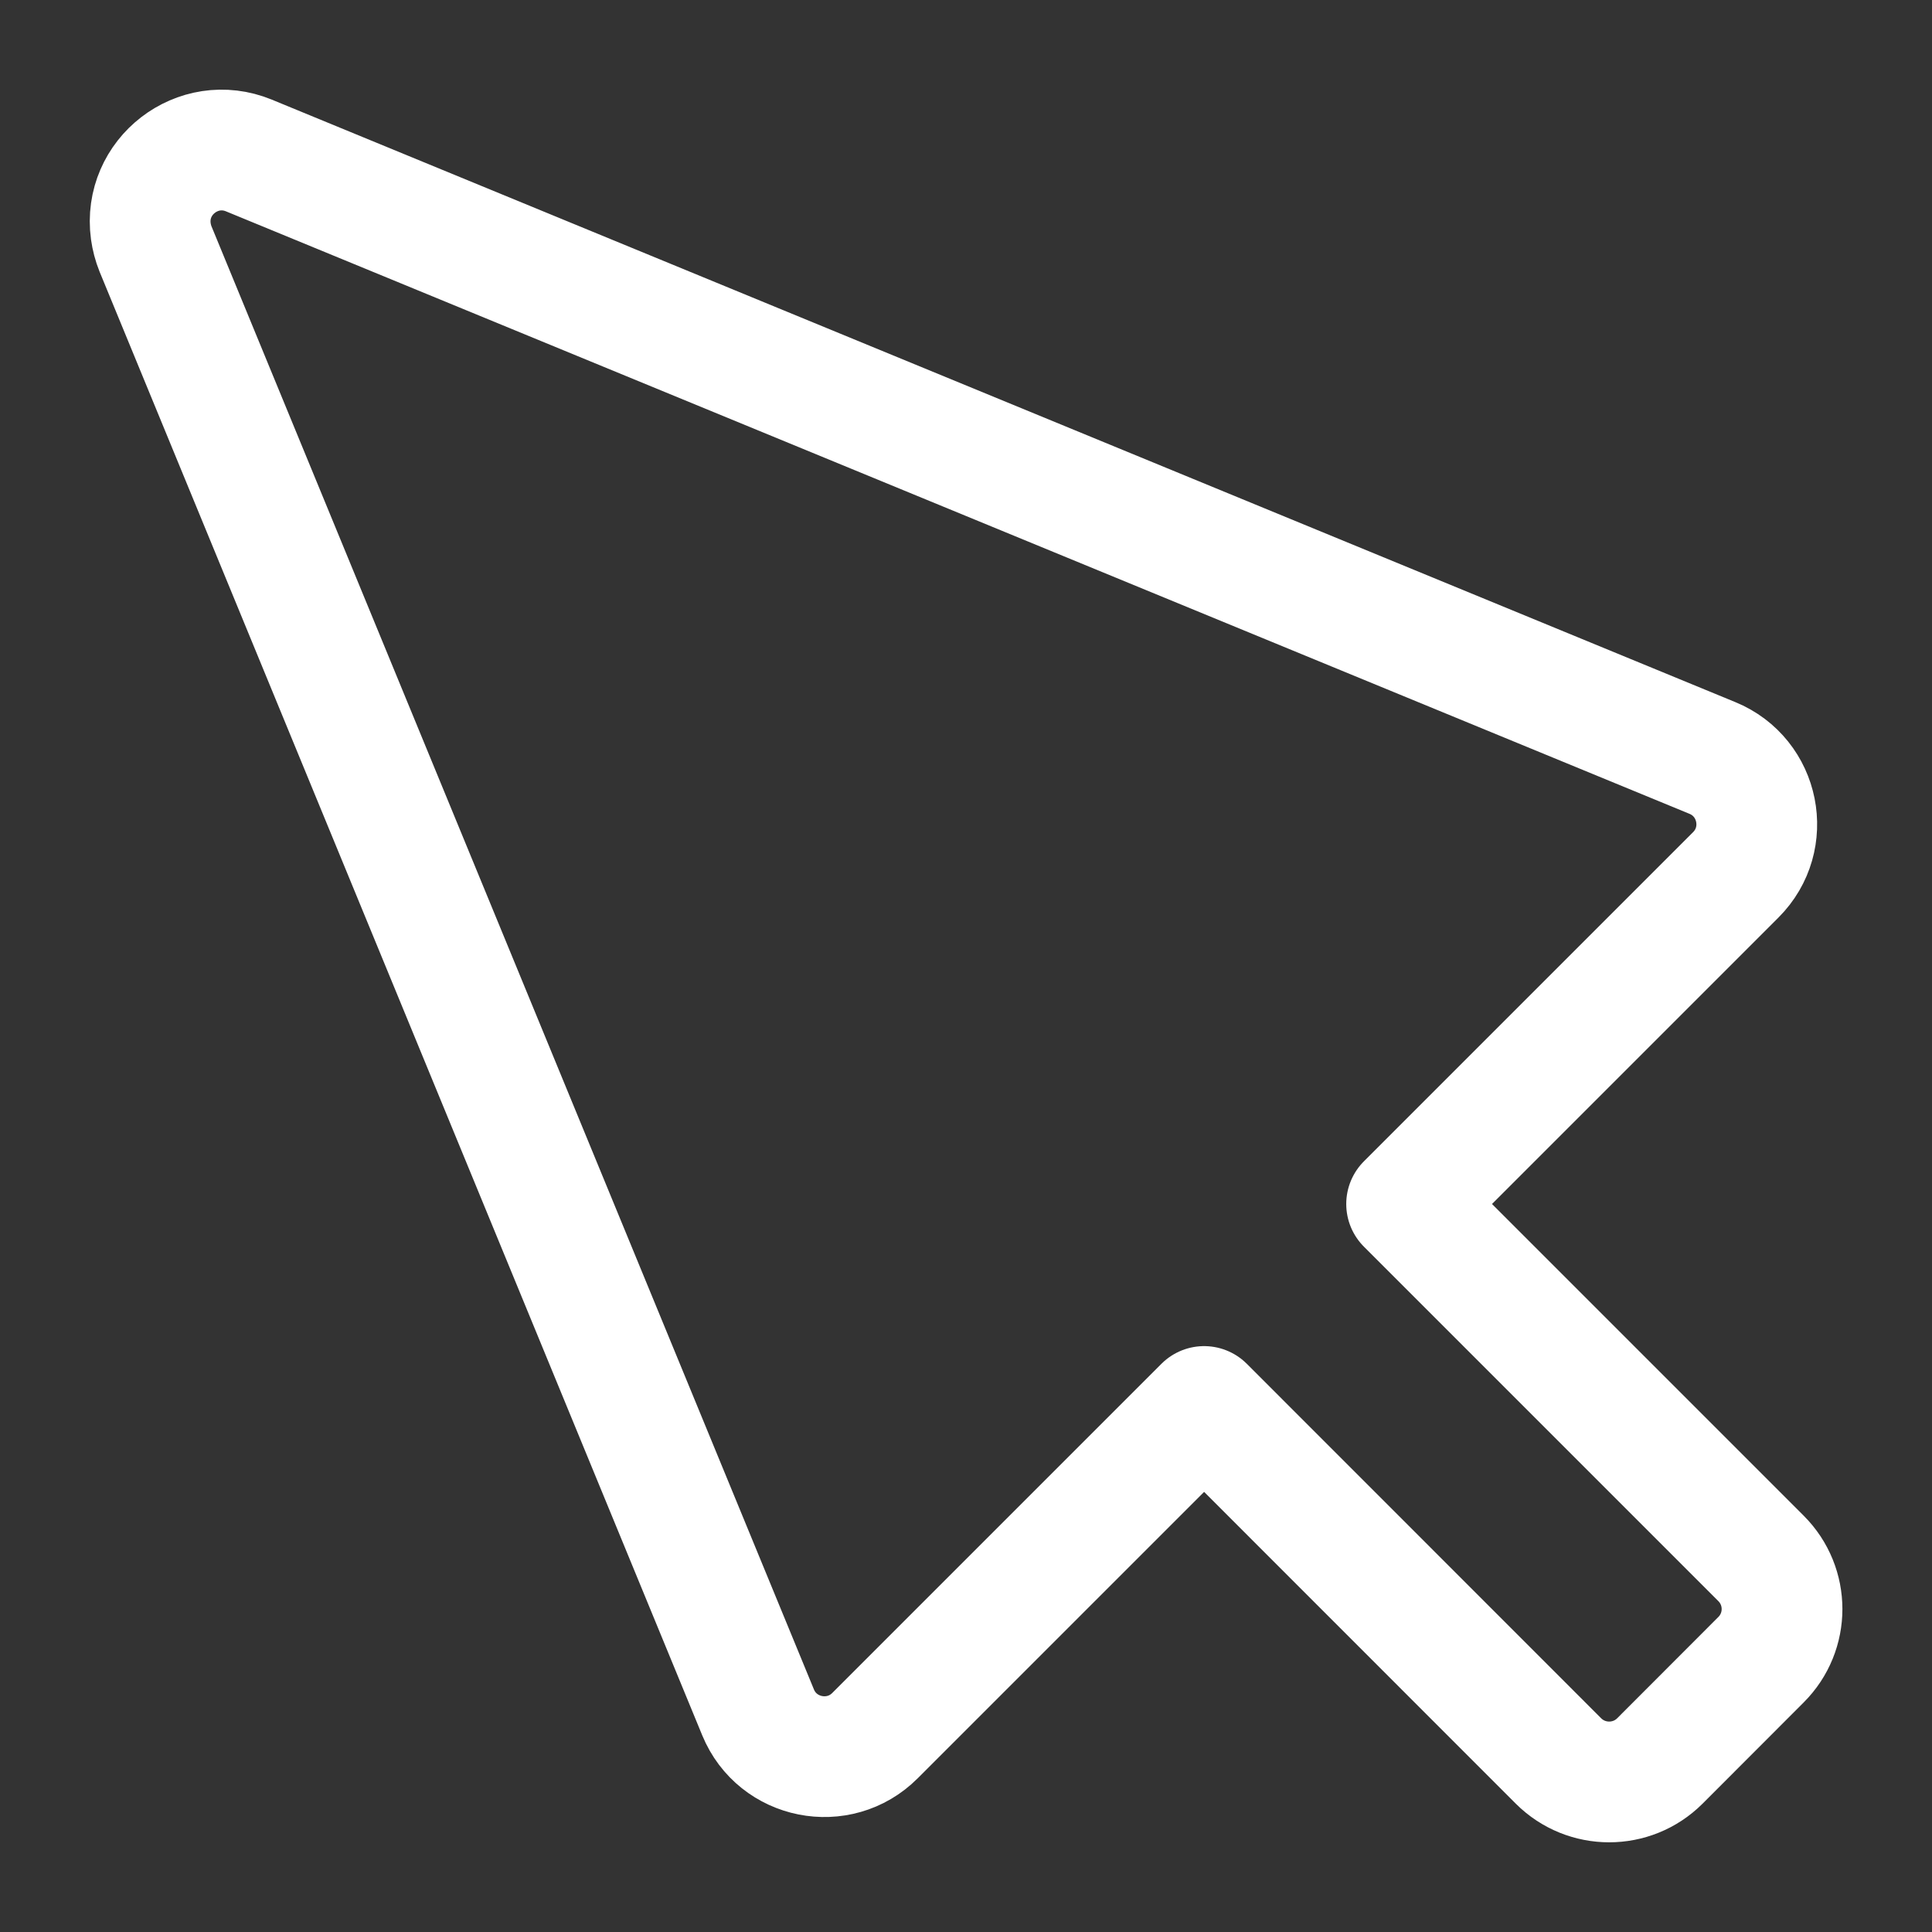 <svg xmlns="http://www.w3.org/2000/svg" fill="none" viewBox="-0.5 -0.5 16 16" id="Cursor--Streamline-Ultimate.svg" height="16" width="16"><rect x="-0.5" y="-0.5" width="16" height="16" fill="#333333" stroke="none"/><desc>Cursor Streamline Icon: https://streamlinehq.com</desc><path stroke="#ffffff" stroke-linecap="round" stroke-linejoin="round" d="m0.788 1.562 4.99 12.119c0.161 0.391 0.669 0.492 0.968 0.193l2.726 -2.726 2.935 2.936c0.232 0.231 0.607 0.231 0.839 0l0.838 -0.839c0.232 -0.232 0.232 -0.607 0 -0.839l-2.935 -2.935 2.726 -2.726c0.299 -0.299 0.198 -0.807 -0.194 -0.968L1.562 0.788c-0.422 -0.174 -0.874 0.175 -0.813 0.627 0.007 0.05 0.02 0.1 0.039 0.147Z" stroke-width="1"></path></svg>